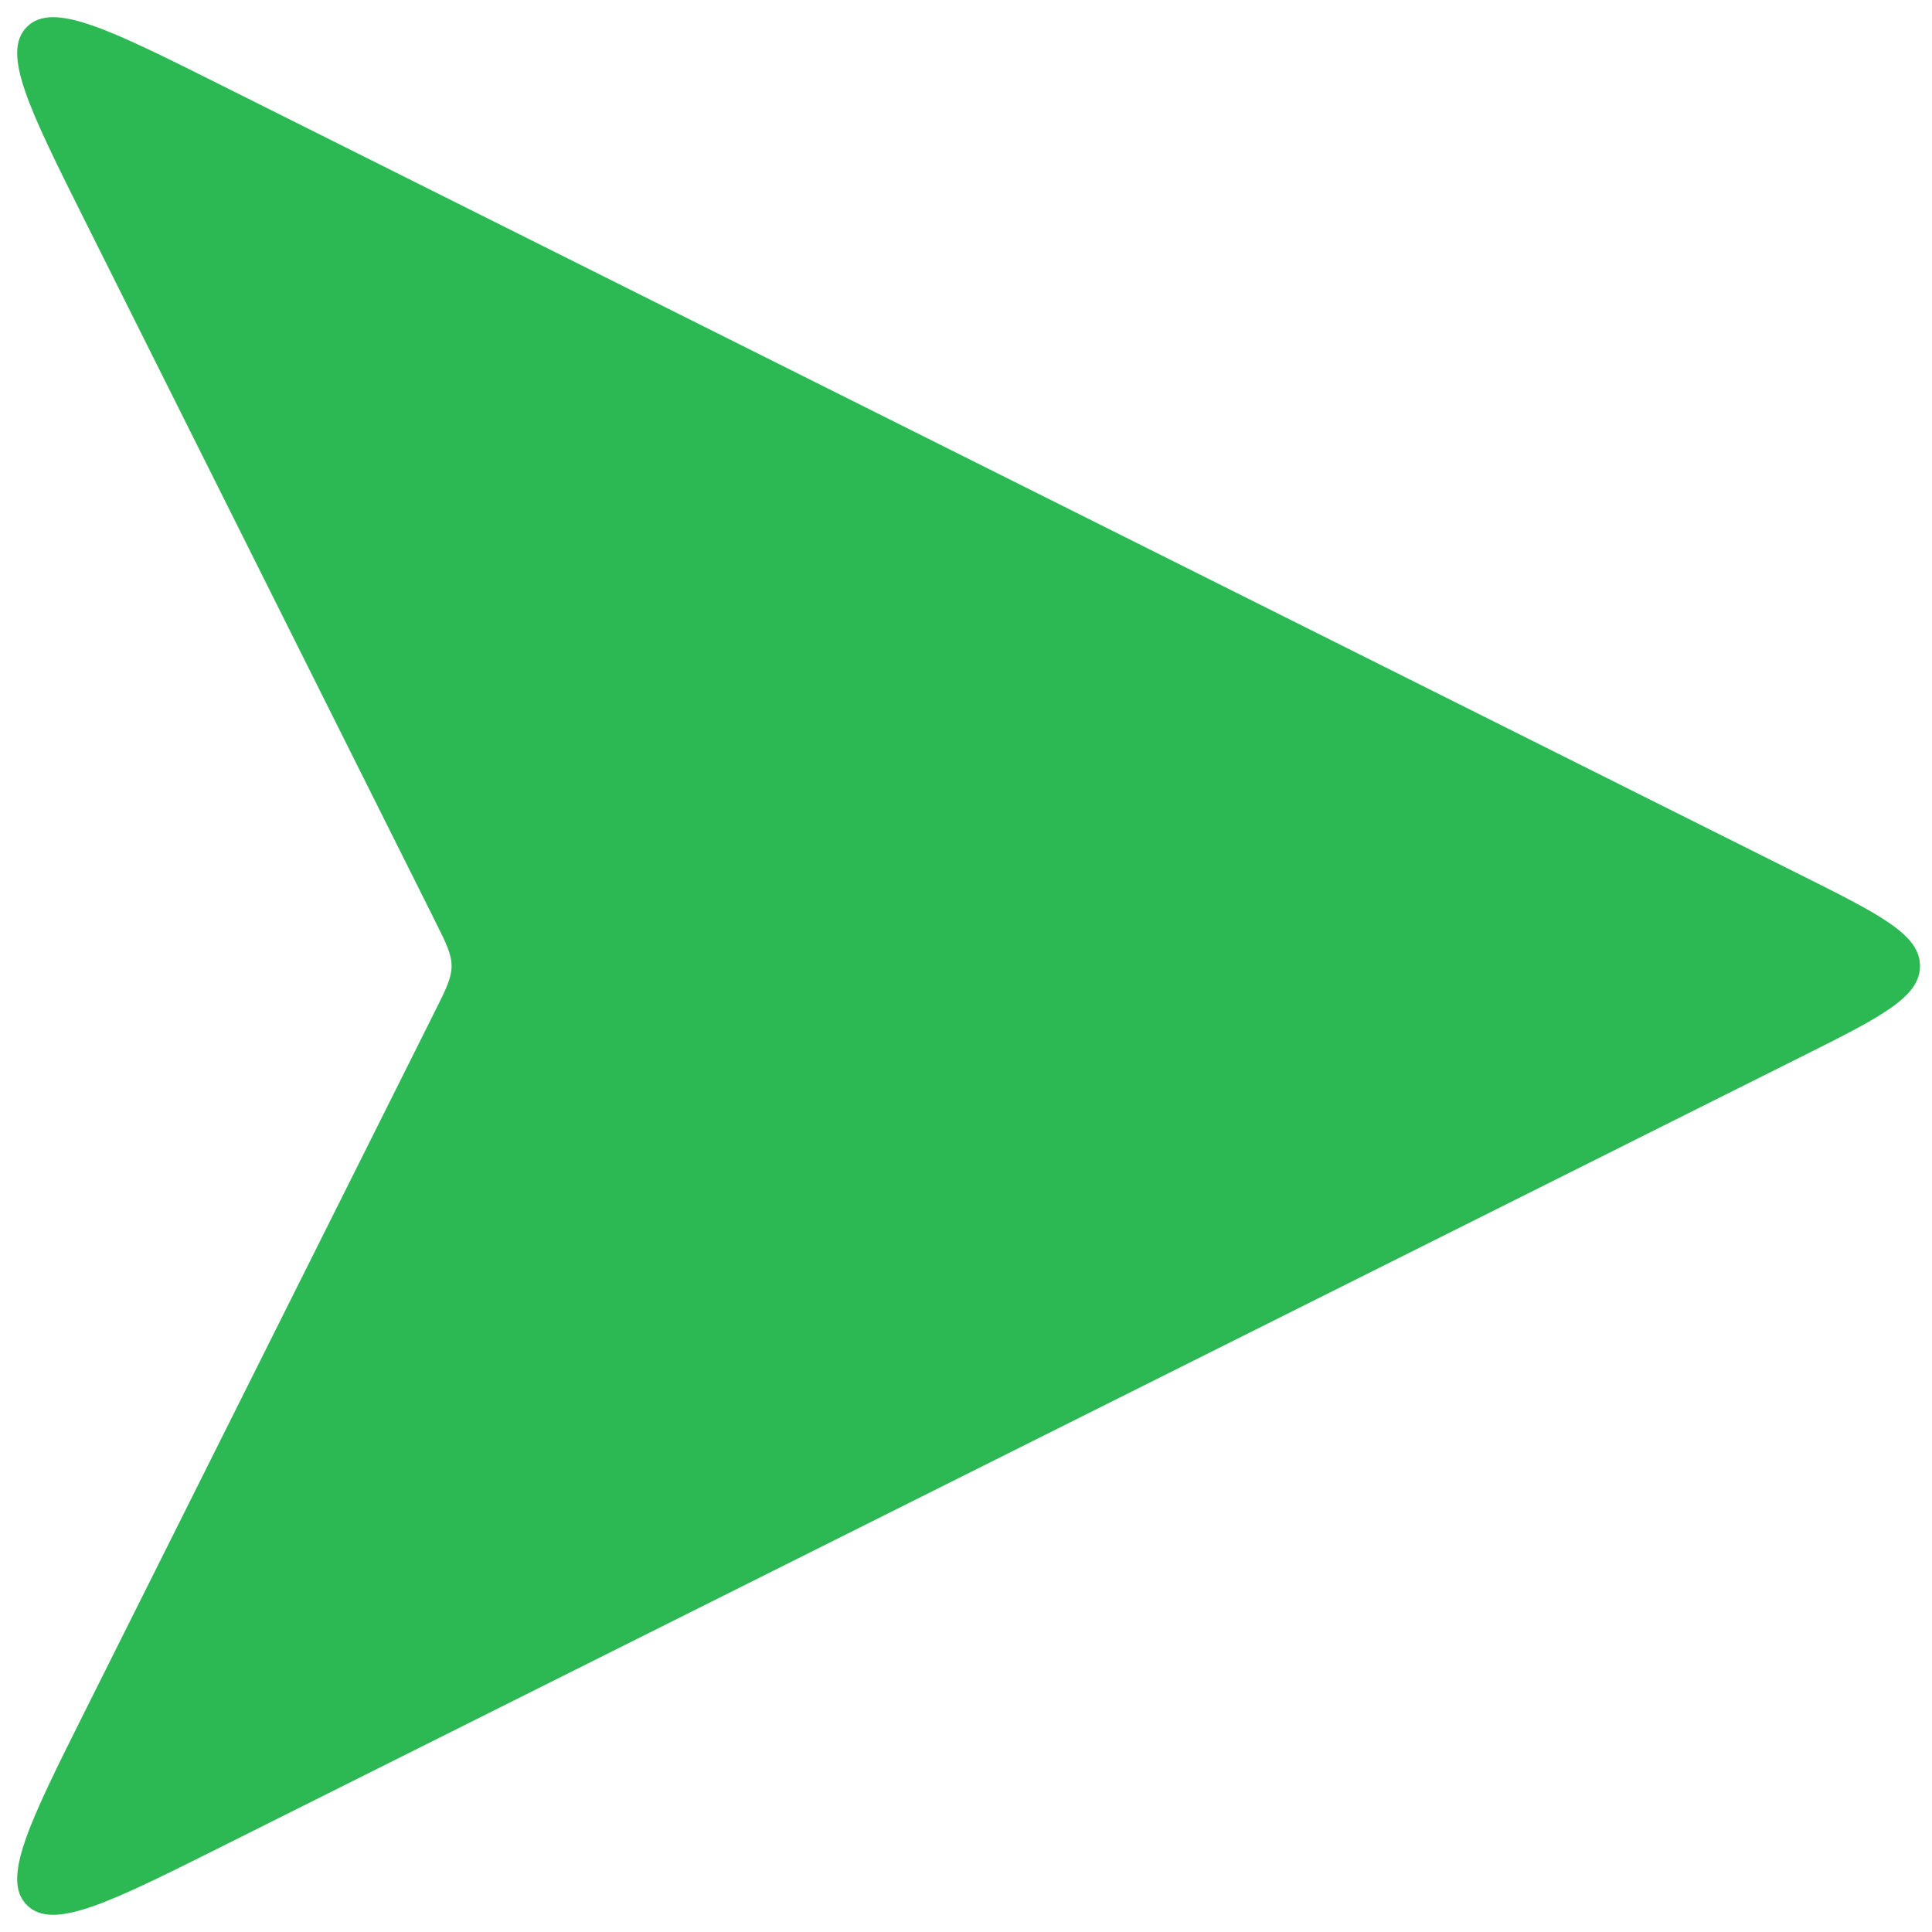 <svg width="38" height="38" viewBox="0 0 38 38" fill="none" xmlns="http://www.w3.org/2000/svg">
<path d="M1.683 4.367L8.553 18.106C8.772 18.544 8.882 18.764 8.882 19C8.882 19.236 8.772 19.456 8.553 19.894L1.683 33.633C0.574 35.852 0.019 36.961 0.529 37.471C1.039 37.981 2.148 37.426 4.367 36.317L35.422 20.789C36.983 20.008 37.764 19.618 37.764 19C37.764 18.382 36.983 17.992 35.422 17.211L4.367 1.683C2.148 0.574 1.039 0.019 0.529 0.529C0.019 1.039 0.574 2.148 1.683 4.367Z" fill="#2CB953"/>
</svg>

